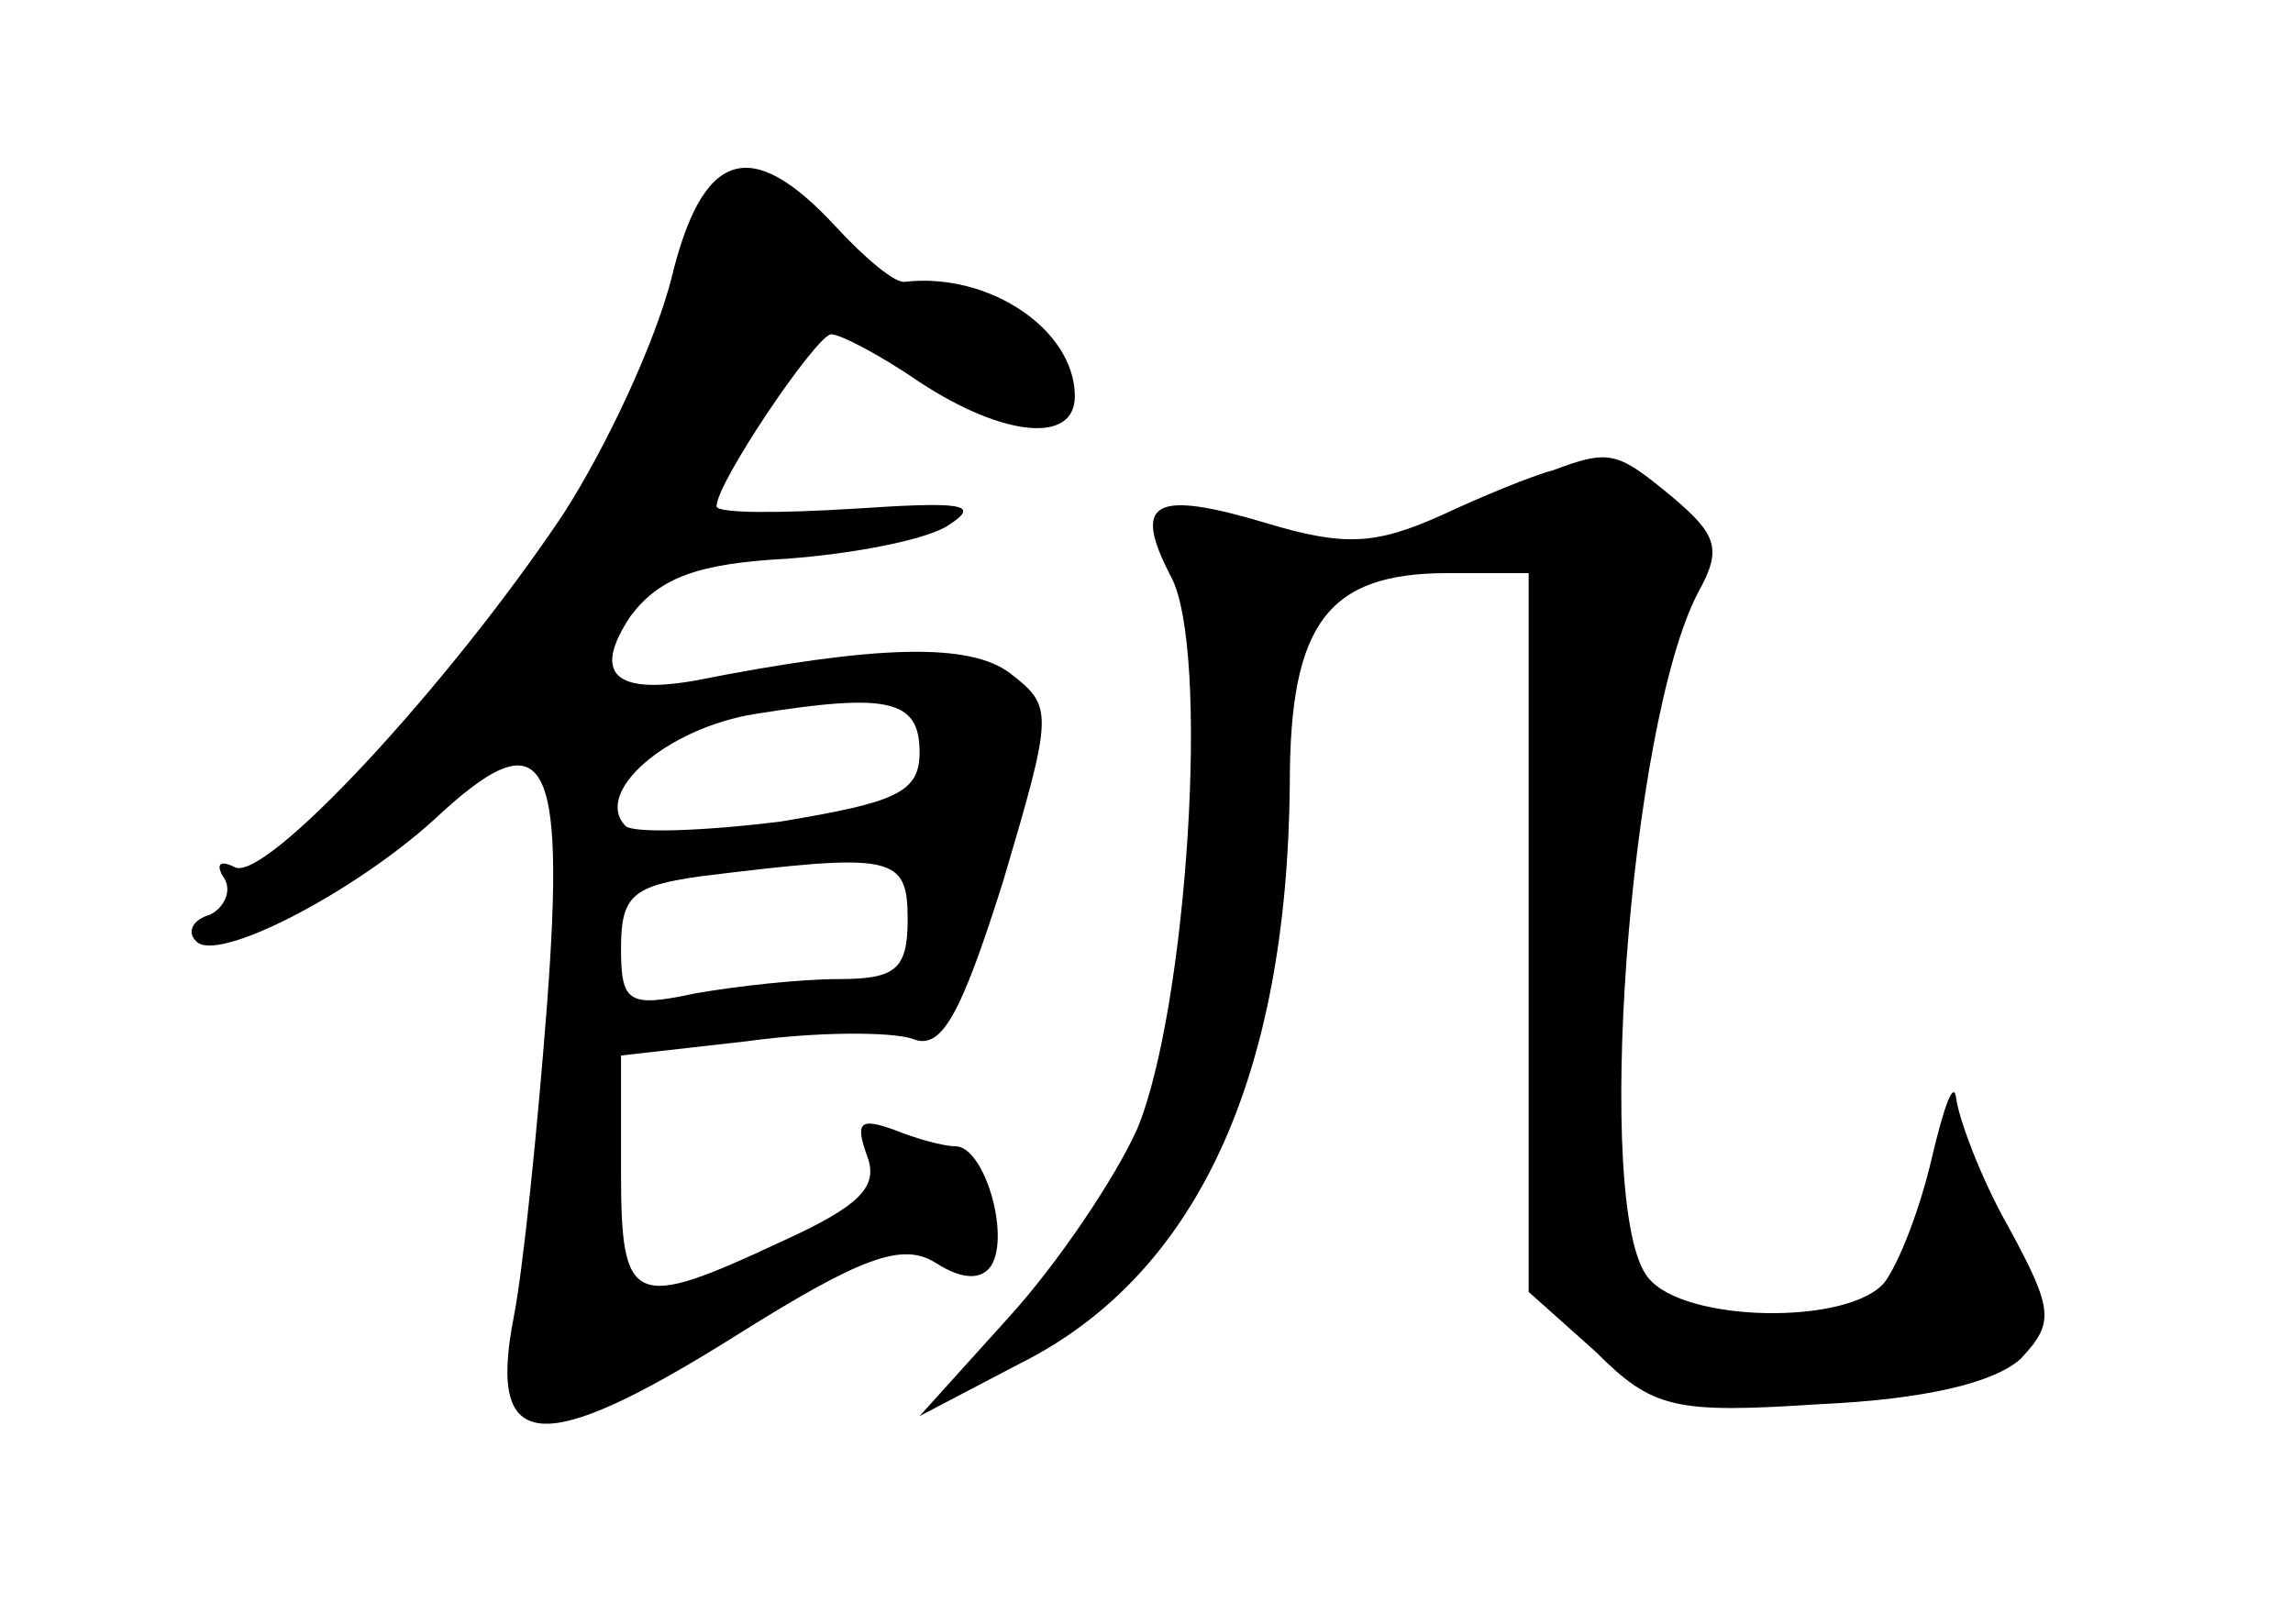 <?xml version="1.0" standalone="no"?>
<!DOCTYPE svg PUBLIC "-//W3C//DTD SVG 20010904//EN"
 "http://www.w3.org/TR/2001/REC-SVG-20010904/DTD/svg10.dtd">
<svg version="1.0" xmlns="http://www.w3.org/2000/svg"
 width="96pt" height="68pt" viewBox="0 0 96 68"
 preserveAspectRatio="xMidYMid meet">
<g transform="translate(0,68) scale(0.1,-0.1)"
fill="#000000" stroke="none">
<path d="M281 563 c-7 -27 -27 -70 -45 -98 -48 -72 -126 -156 -138 -148 -6 3
-8 1 -4 -5 3 -5 0 -12 -6 -15 -7 -2 -10 -7 -6 -11 8 -10 66 20 100 51 46 43
55 28 47 -78 -4 -52 -10 -111 -14 -131 -11 -57 12 -58 92 -8 54 34 71 40 85
31 11 -7 19 -7 23 -1 8 13 -3 50 -15 50 -5 0 -16 3 -26 7 -14 5 -16 3 -11 -11
5 -13 -3 -21 -36 -36 -62 -29 -67 -27 -67 29 l0 49 53 6 c29 4 60 4 69 1 12
-5 20 9 38 66 21 71 21 73 3 87 -17 13 -56 12 -132 -3 -34 -6 -43 3 -27 27 12
16 28 22 65 24 28 2 59 8 68 14 14 9 6 10 -39 7 -32 -2 -58 -2 -58 1 0 10 42
72 48 72 4 0 21 -9 37 -20 35 -23 65 -26 65 -6 0 28 -36 52 -71 48 -4 -1 -17
10 -29 23 -36 39 -56 32 -69 -22z m104 -198 c0 -17 -10 -21 -58 -29 -32 -4
-61 -5 -65 -2 -14 14 17 41 54 47 56 9 69 6 69 -16z m-5 -70 c0 -21 -5 -25
-29 -25 -16 0 -43 -3 -60 -6 -28 -6 -31 -4 -31 19 0 22 5 26 33 30 81 10 87 9
87 -18z"/>
<path d="M650 483 c-8 -2 -30 -11 -47 -19 -27 -12 -40 -13 -73 -3 -47 14 -56
9 -40 -22 17 -30 7 -182 -14 -232 -9 -20 -33 -56 -54 -79 l-37 -41 42 22 c74
37 112 120 113 243 0 67 16 88 66 88 l34 0 0 -150 0 -151 28 -25 c24 -24 33
-26 94 -22 44 2 73 9 84 19 14 15 14 20 -5 55 -12 21 -21 46 -22 54 -1 8 -5
-3 -10 -24 -5 -22 -14 -45 -20 -53 -15 -18 -84 -17 -99 2 -23 28 -8 232 21
287 10 18 8 24 -11 40 -23 19 -26 20 -50 11z"/>
</g>
</svg>
